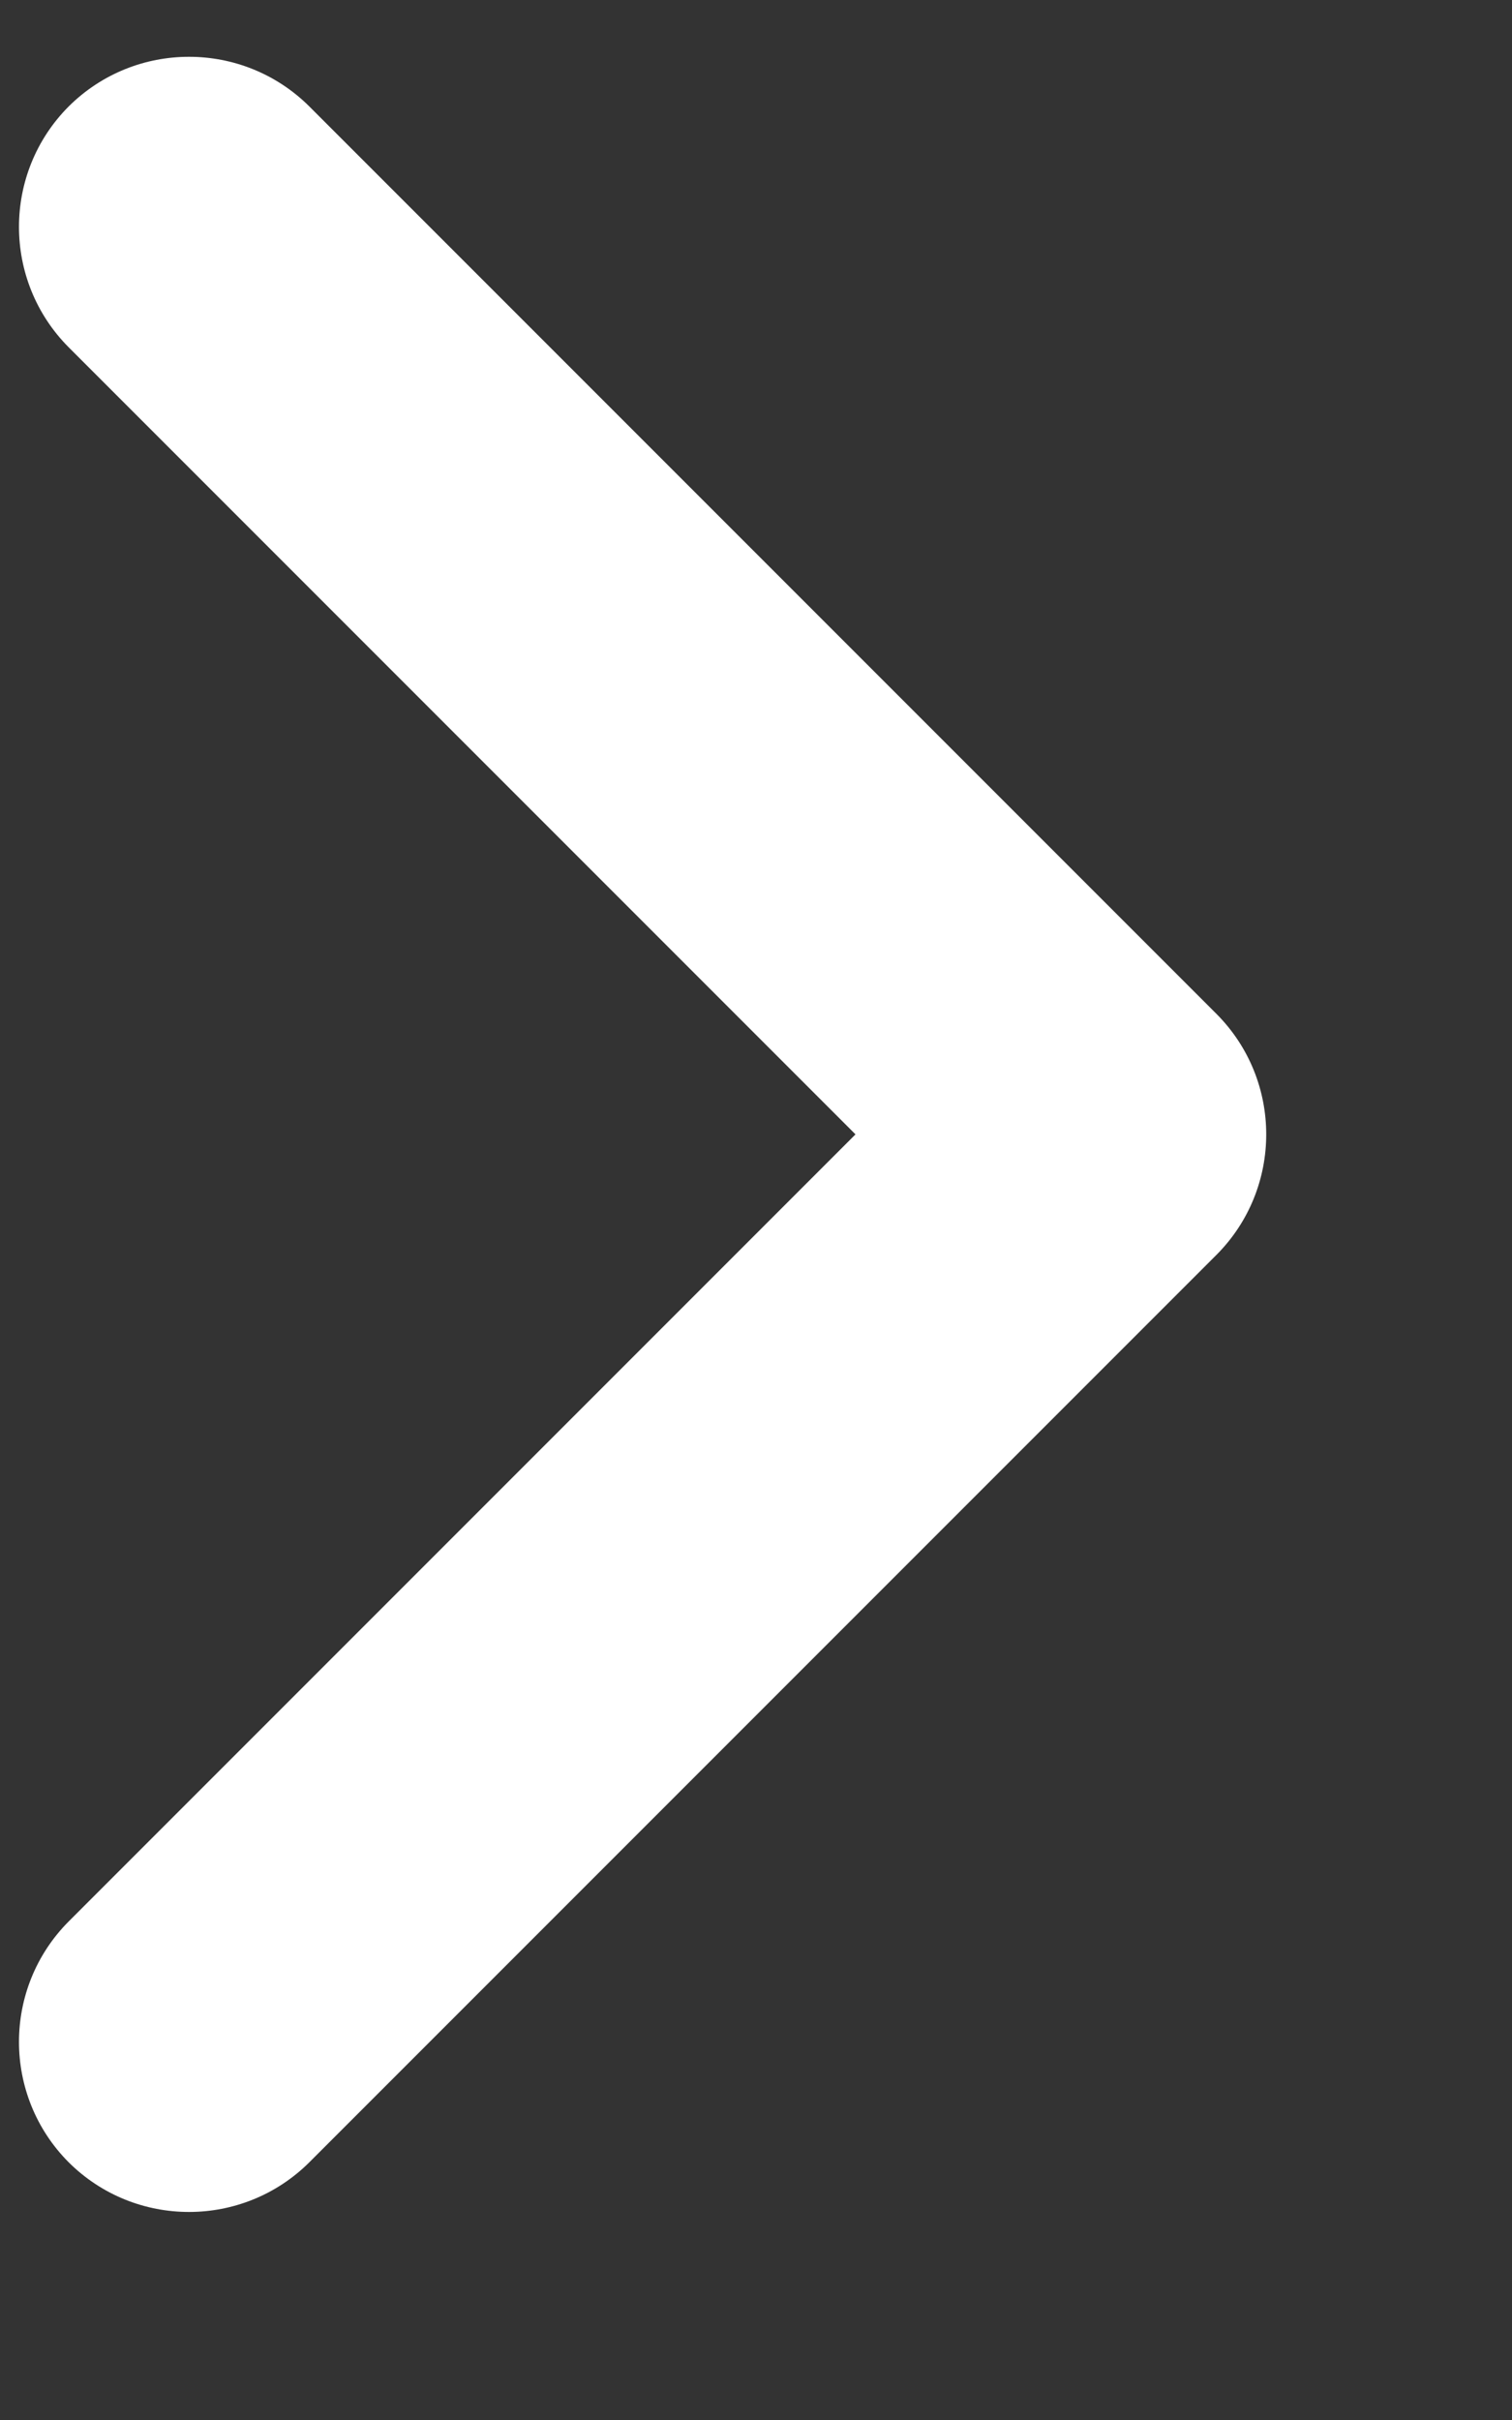 <svg width="5" height="8" viewBox="0 0 5 8" fill="none" xmlns="http://www.w3.org/2000/svg">
<rect x="0" y="0" width="5" height="8" fill="#333333" stroke="none"/>
<path fill-rule="evenodd" clip-rule="evenodd" d="M0.227 0.352C0.447 0.133 0.803 0.133 1.023 0.352L4.023 3.352C4.242 3.572 4.242 3.928 4.023 4.148L1.023 7.148C0.803 7.367 0.447 7.367 0.227 7.148C0.008 6.928 0.008 6.572 0.227 6.352L2.829 3.75L0.227 1.148C0.008 0.928 0.008 0.572 0.227 0.352Z" fill="white"/>
</svg>
